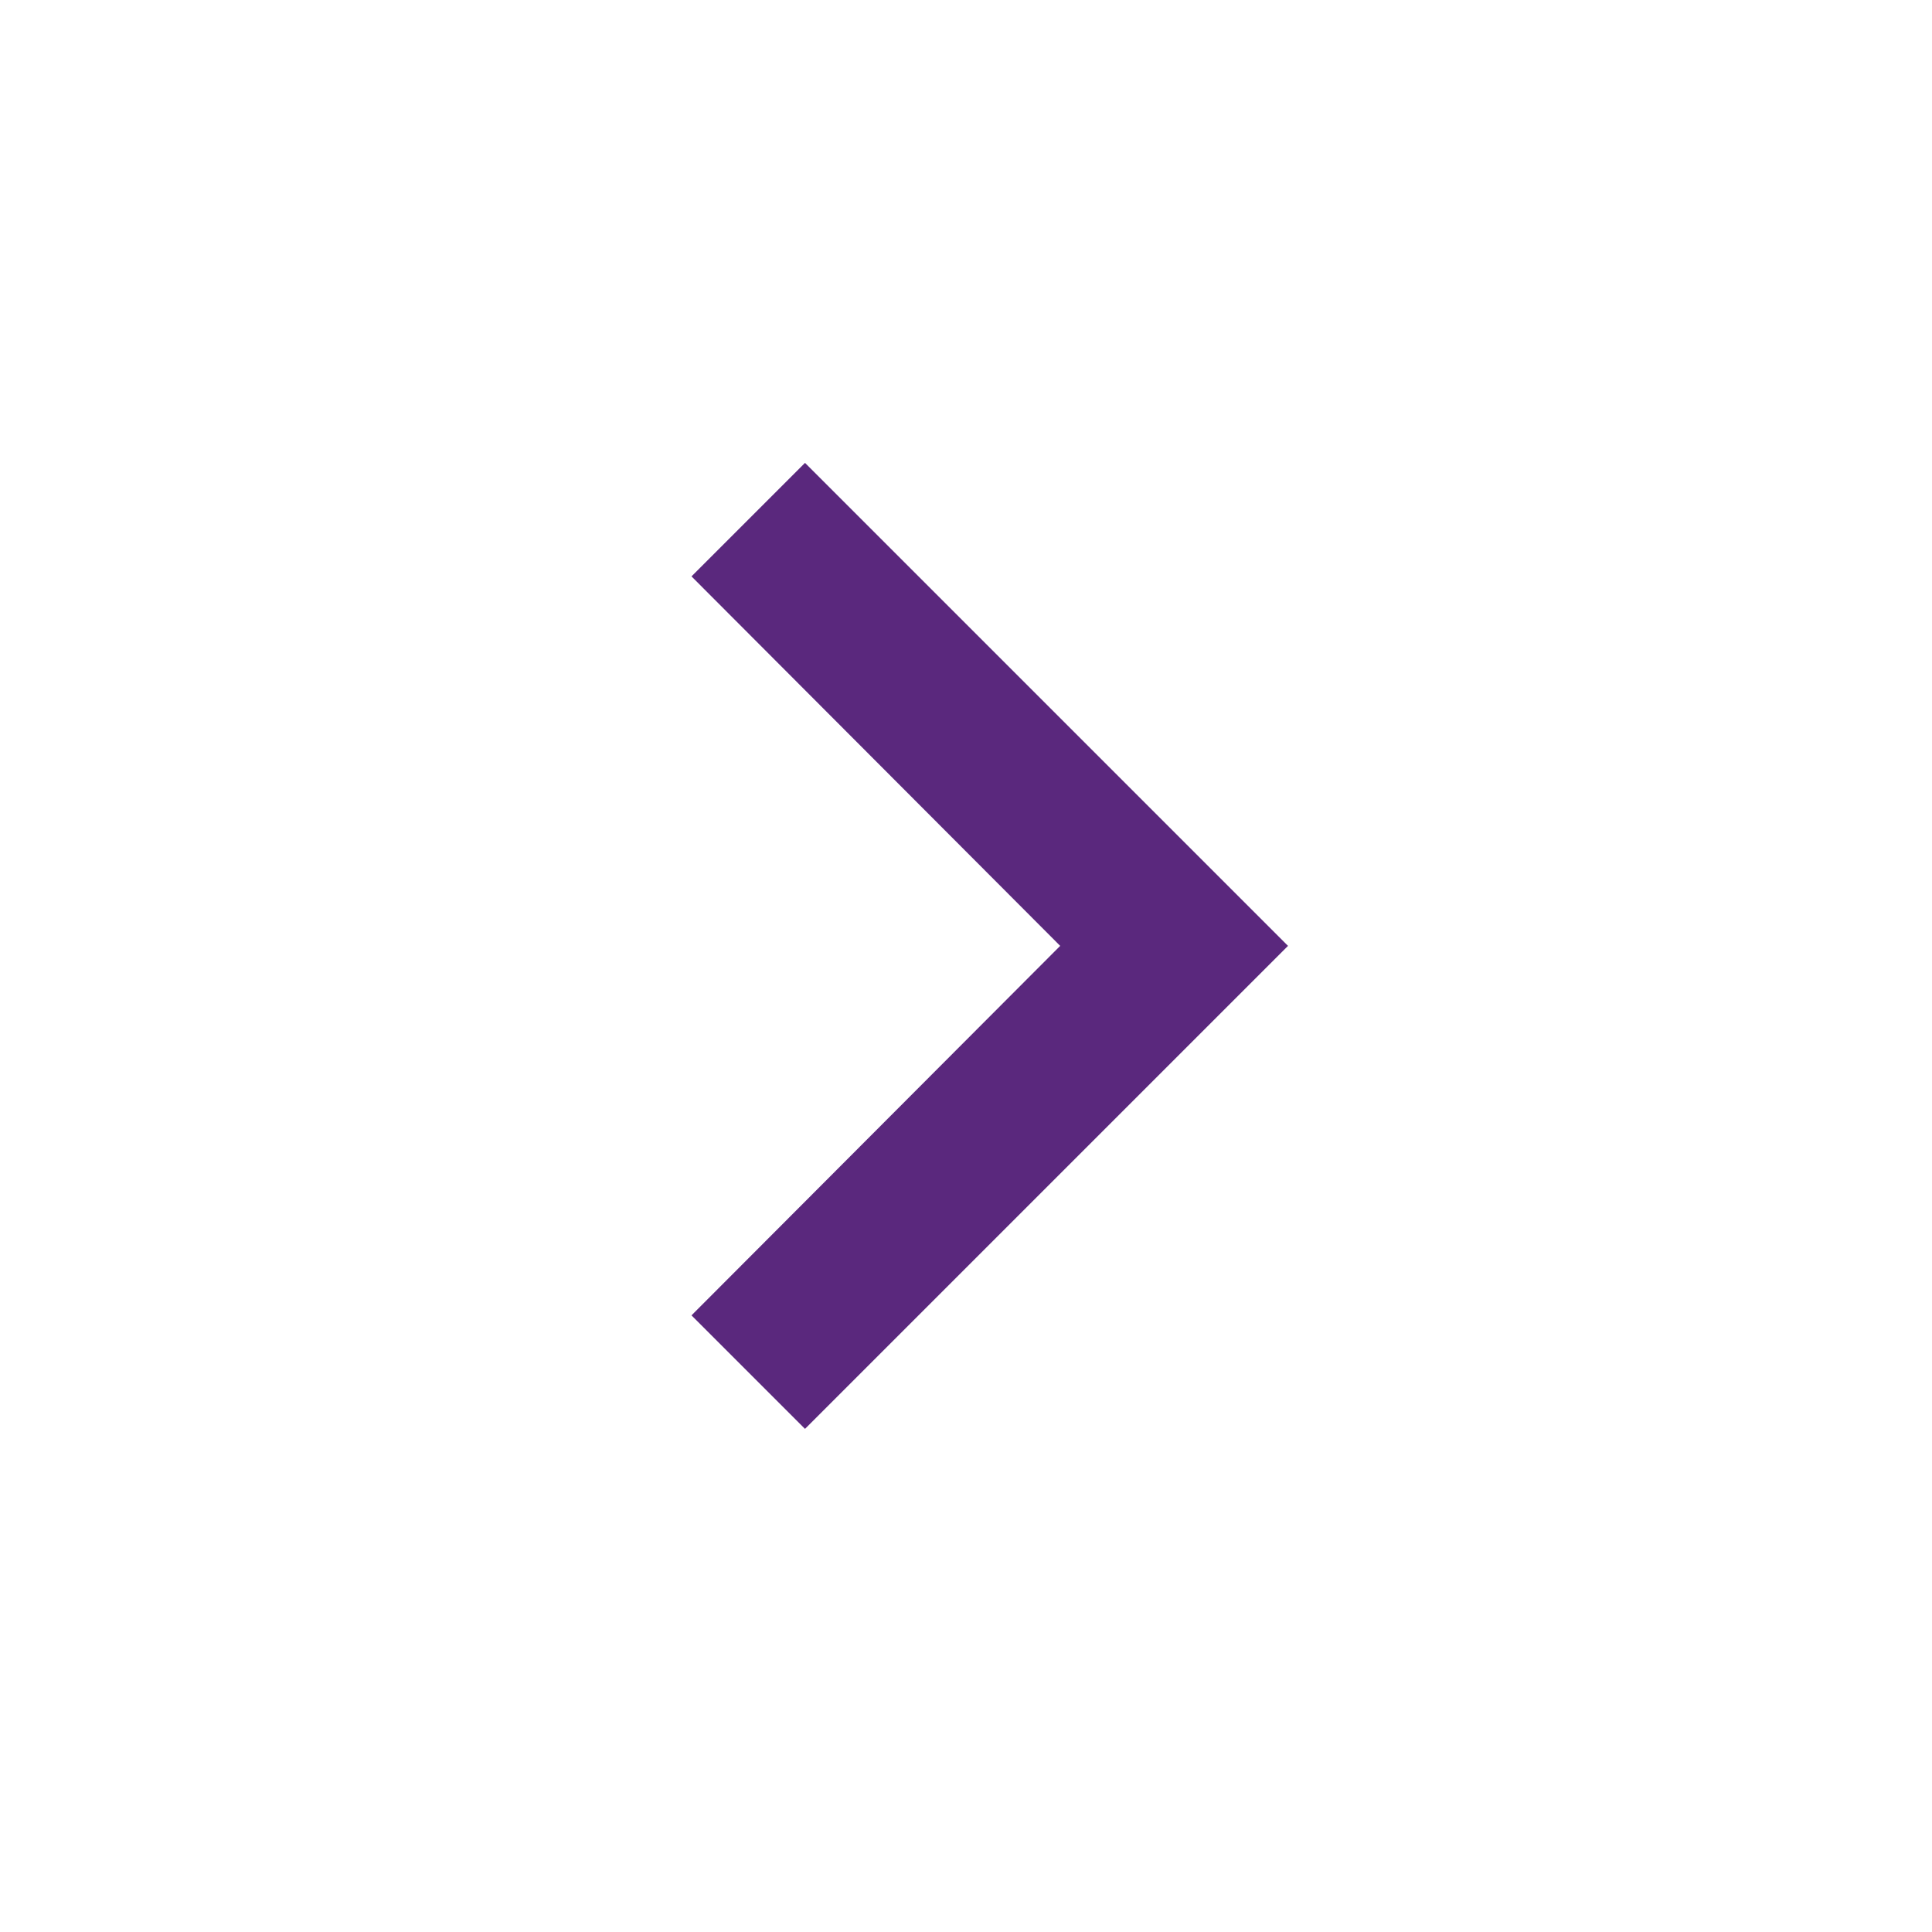 <?xml version="1.0" encoding="UTF-8"?>
<svg width="24px" height="24px" viewBox="0 0 24 24" version="1.1" xmlns="http://www.w3.org/2000/svg" xmlns:xlink="http://www.w3.org/1999/xlink">
    <title>C4BE87D8-4E74-421E-A1D8-F2D8A96FDA67@0.5x</title>
    <defs>
        <polygon id="path-1" points="0 10.59 4.58 6 0 1.41 1.41 0 7.41 6 1.41 12"></polygon>
    </defs>
    <g id="Icons" stroke="none" stroke-width="1" fill="none" fill-rule="evenodd">
        <g id="UI-Mapping-Icons" transform="translate(-94, -255)"></g>
        <g id="chevron-right" transform="translate(8.59, 5.75)">
            <mask id="mask-2" fill="white">
                <use xlink:href="#path-1"></use>
            </mask>
            <use id="Mask" fill="#5A287D" xlink:href="#path-1"></use>
        </g>
    </g>
</svg>